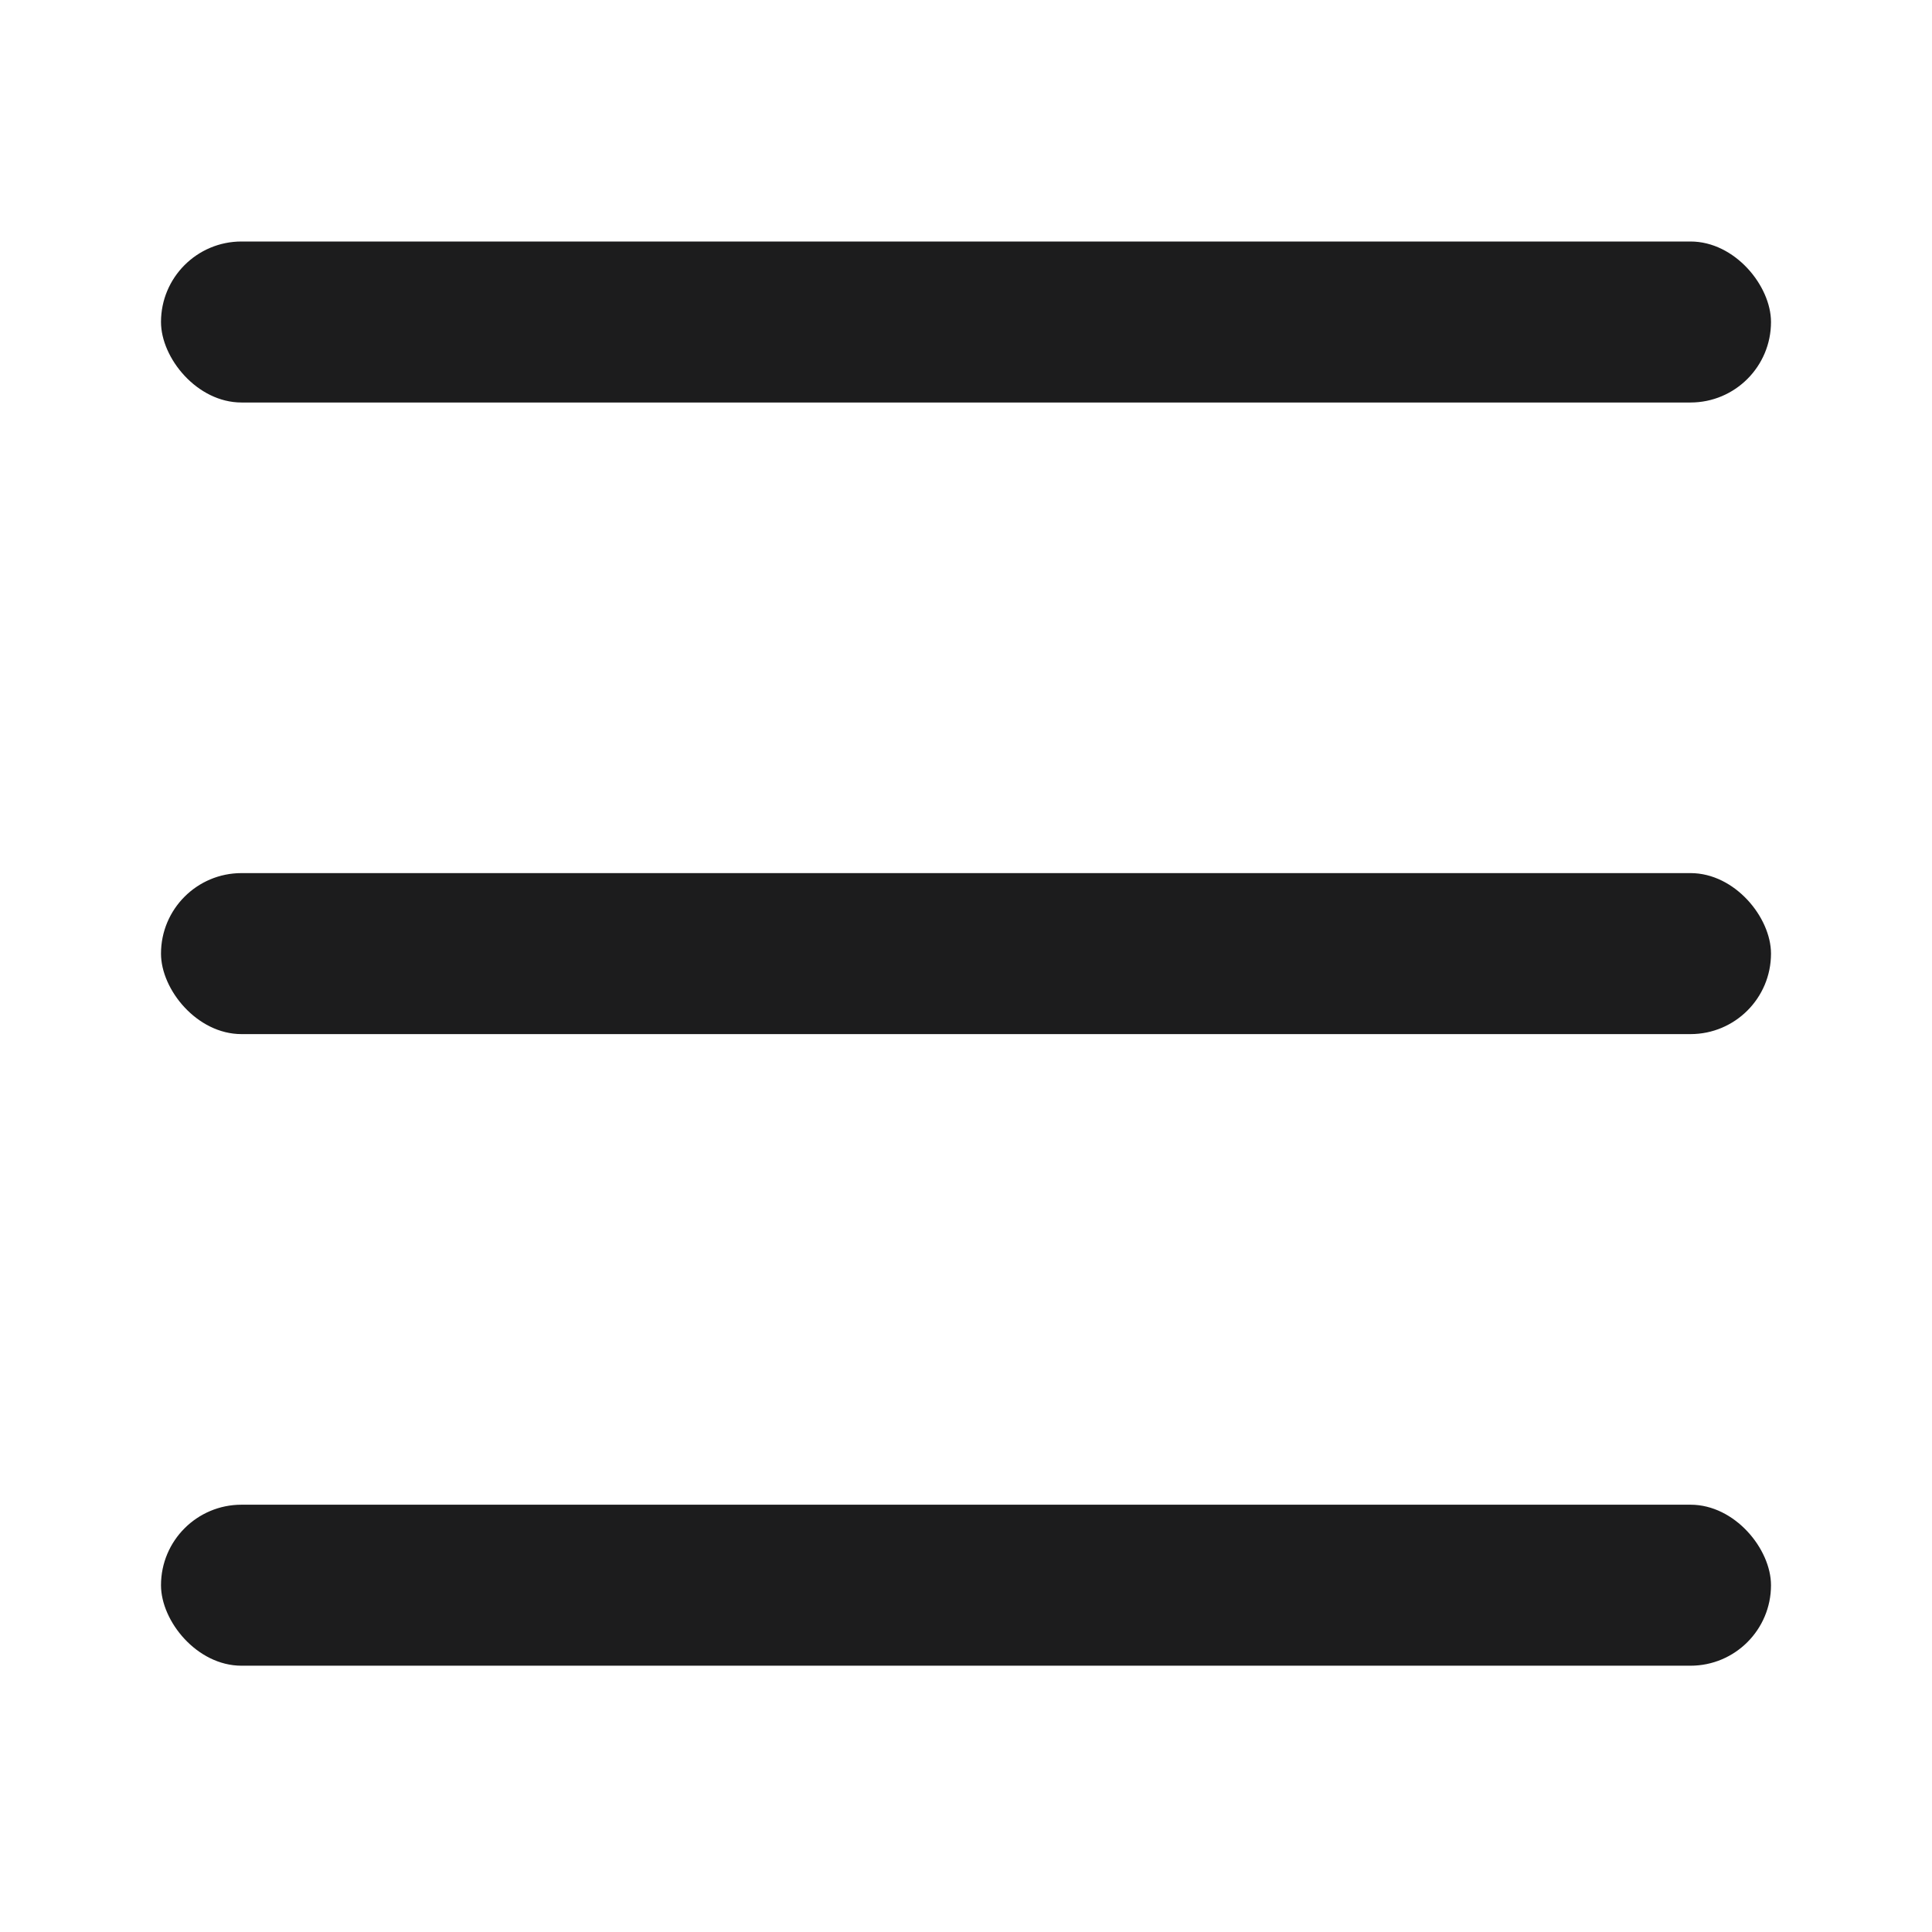 <svg width="24" height="24" viewBox="0 0 24 24" fill="none" xmlns="http://www.w3.org/2000/svg">
<g id="Interface / Menu">
<g id="Icon/Interface/Burger">
<rect id="Rectangle" x="2" y="3" width="20" height="2" rx="1" fill="#1C1C1D"/>
<rect id="Rectangle Copy" x="2" y="10.846" width="20" height="2" rx="1" fill="#1C1C1D"/>
<rect id="Rectangle Copy 2" x="2" y="18.692" width="20" height="2" rx="1" fill="#1C1C1D"/>
</g>
</g>
</svg>
